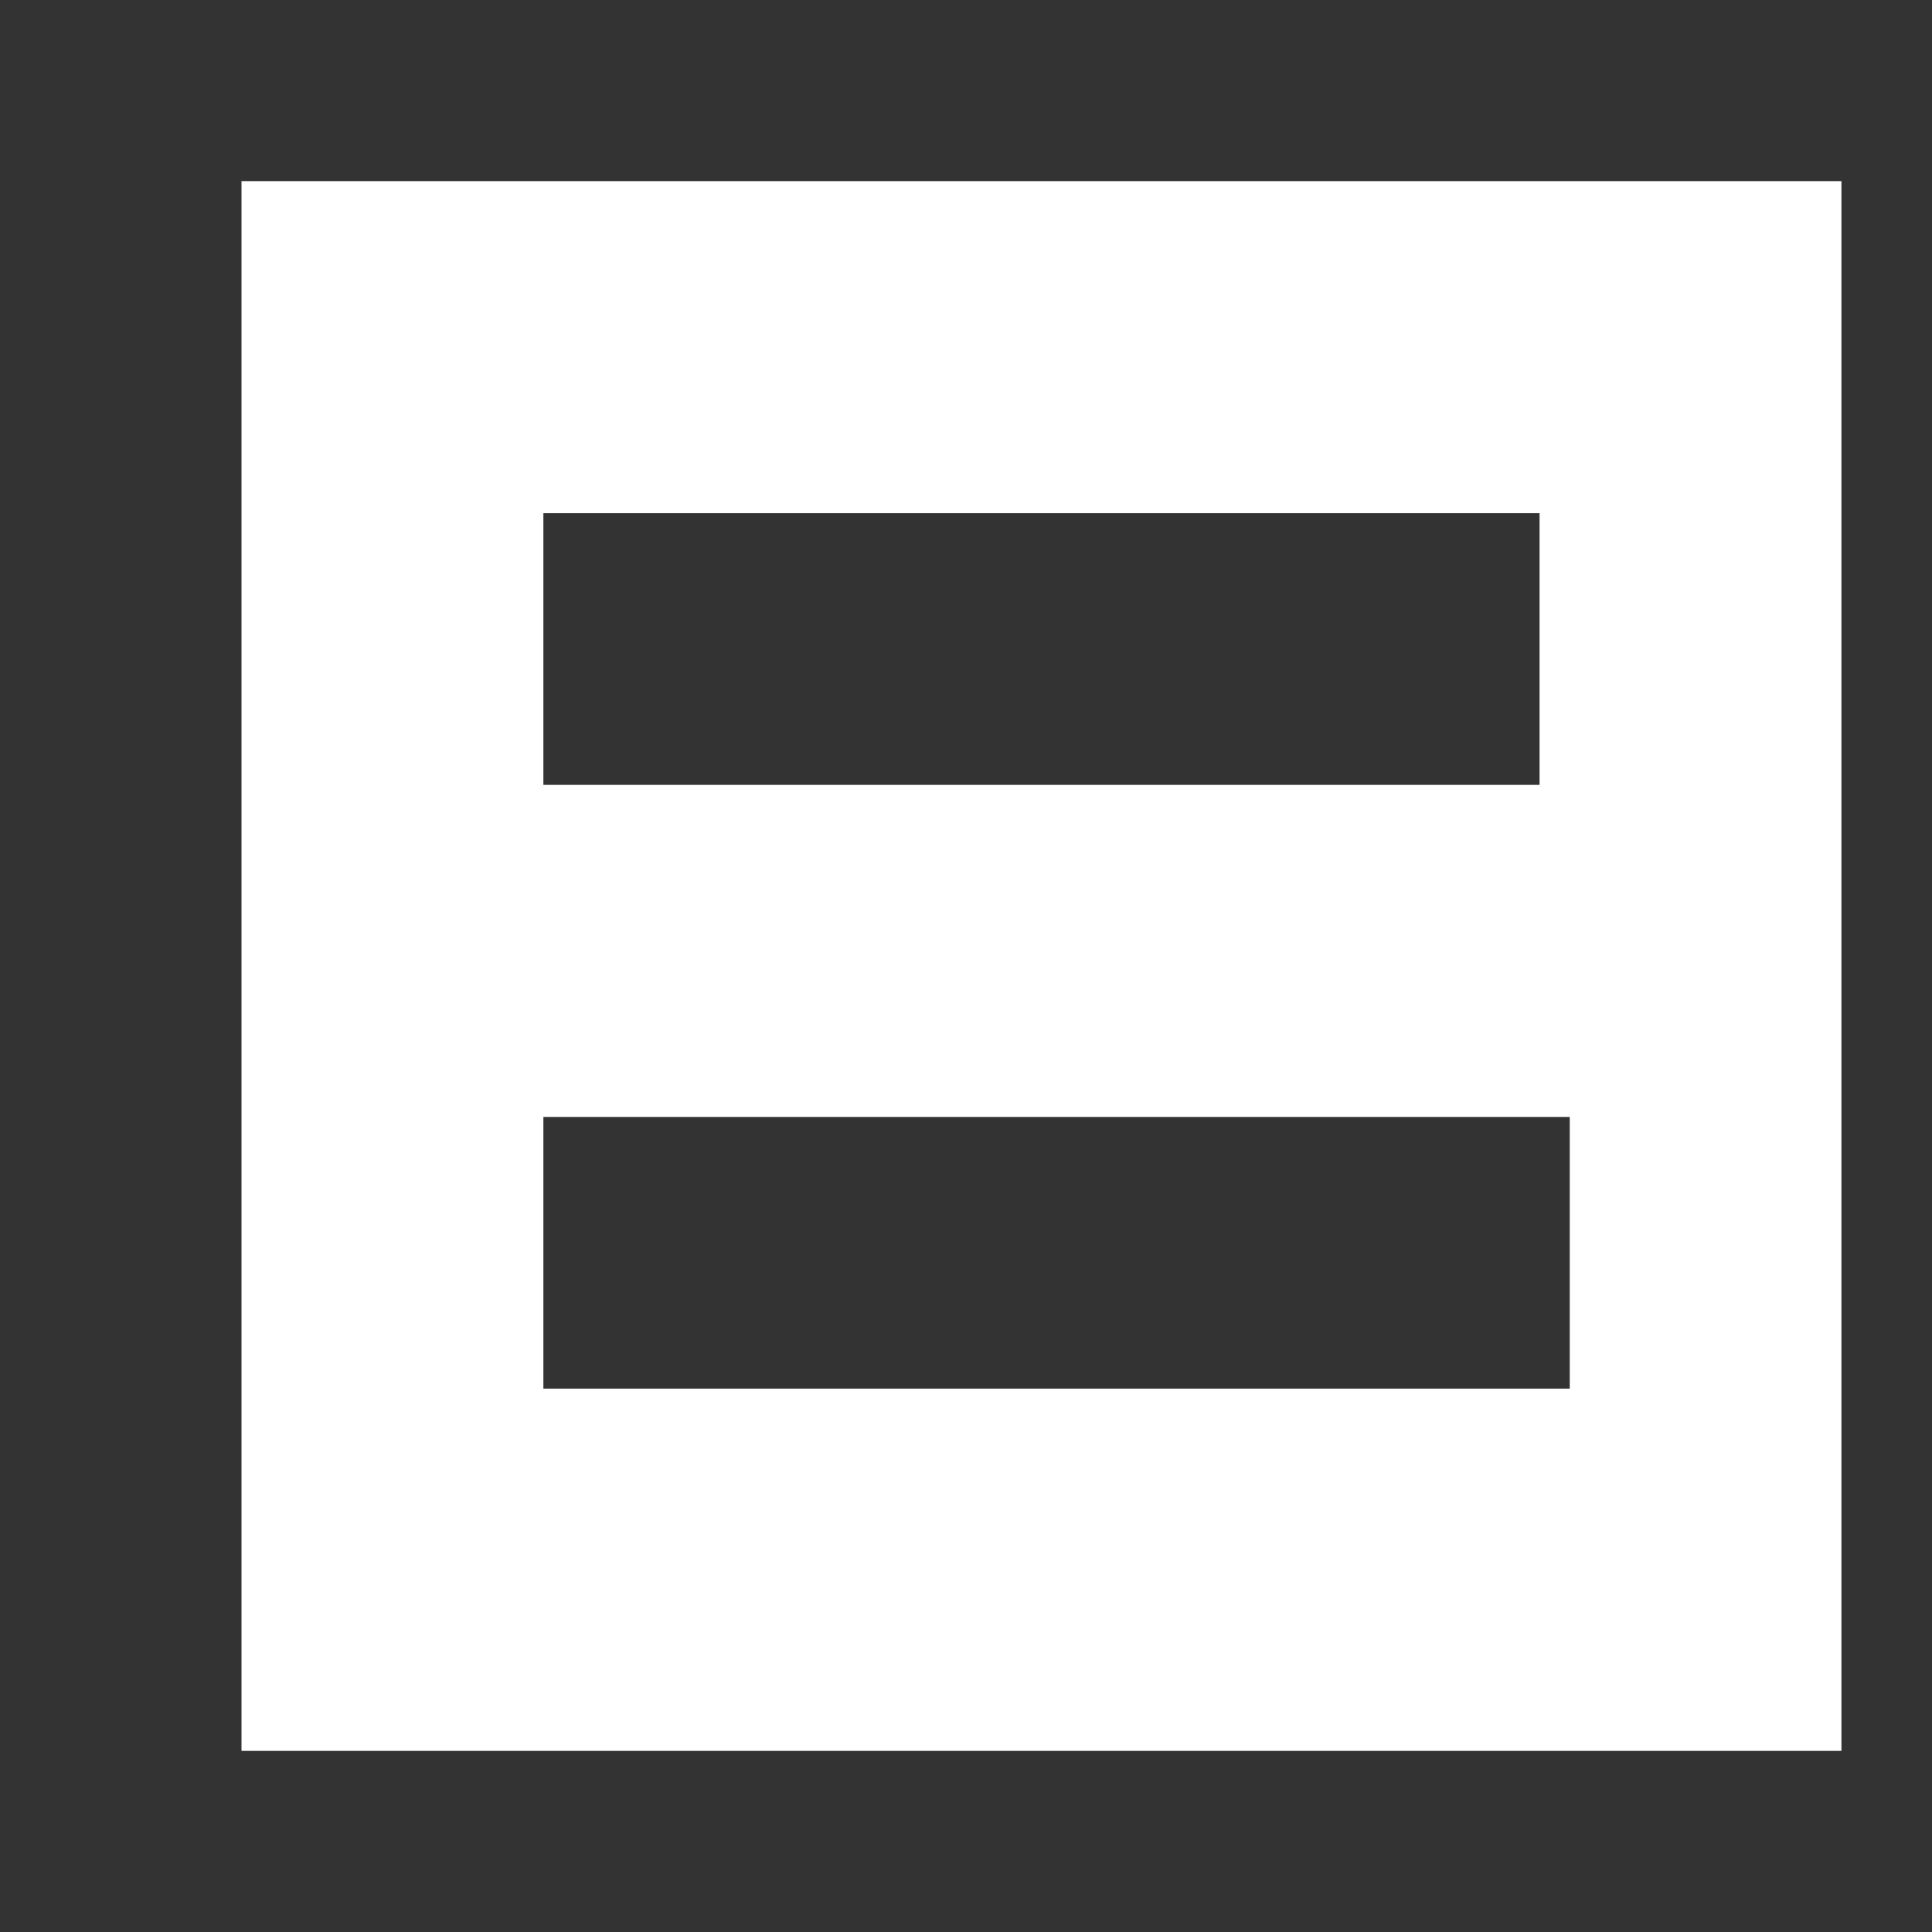 <svg xmlns = "http://www.w3.org/2000/svg" width = "64" height = "64">
	<rect width="100%" height="100%" fill="#333333" stroke="none"/>
	<g>
		<path
			d = "
				m 8,6
				0,52
				53,0
				0,-52 z
				m 10,11
				33,0
				0,9
				-33,0 z
				m 0,20
				34,0
				0,9
				-34,0 z
			"
			style = "
				fill: #ffffff;
				fill-opacity: 1;
				stroke: none;
			"
		/>
	</g>
</svg>